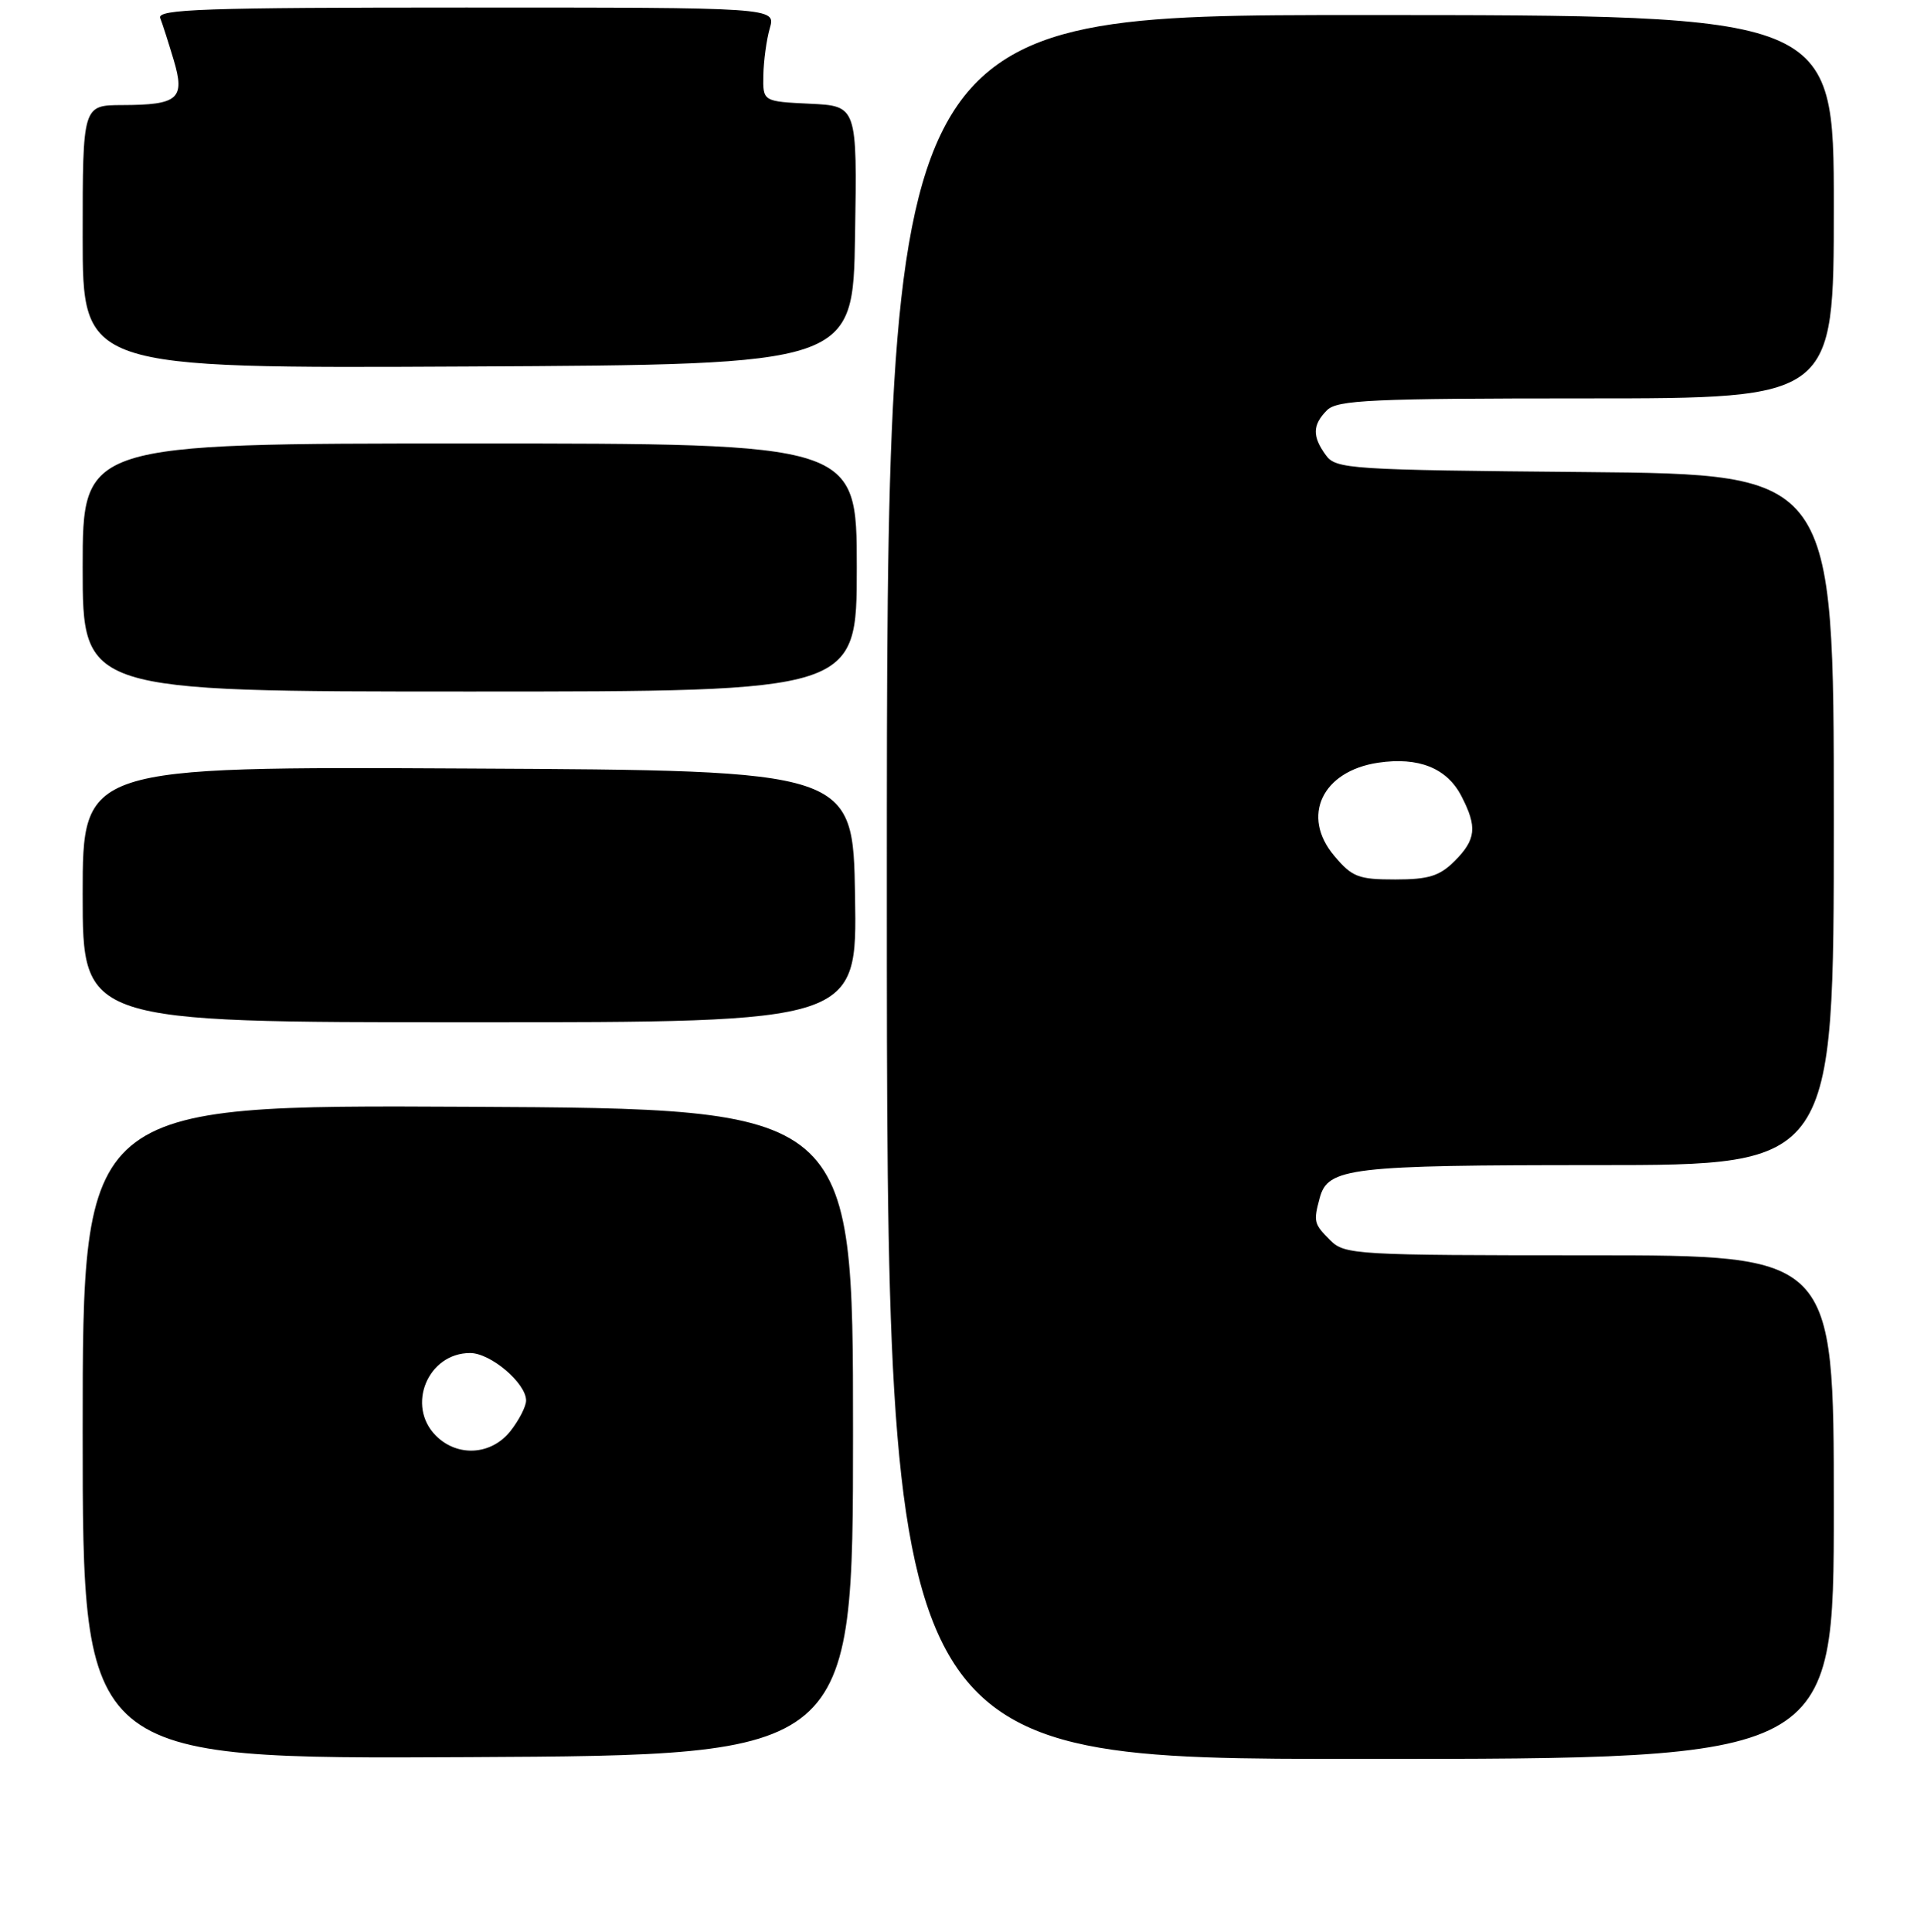 <?xml version="1.0" encoding="UTF-8" standalone="no"?>
<!DOCTYPE svg PUBLIC "-//W3C//DTD SVG 1.1//EN" "http://www.w3.org/Graphics/SVG/1.1/DTD/svg11.dtd" >
<svg xmlns="http://www.w3.org/2000/svg" xmlns:xlink="http://www.w3.org/1999/xlink" version="1.1" viewBox="0 0 256 257">
 <g >
 <path fill="currentColor"
d=" M 113.50 190.50 C 113.50 147.50 113.50 147.50 62.25 147.24 C 11.00 146.98 11.00 146.98 11.00 190.50 C 11.00 234.02 11.00 234.02 62.25 233.76 C 113.50 233.50 113.50 233.50 113.50 190.50 Z  M 244.00 200.50 C 244.00 167.00 244.00 167.00 211.50 167.00 C 180.33 167.00 178.92 166.92 177.00 165.00 C 174.82 162.82 174.75 162.53 175.60 159.37 C 176.68 155.34 179.58 155.00 212.55 155.00 C 244.00 155.00 244.00 155.00 244.00 109.05 C 244.00 63.10 244.00 63.10 210.92 62.80 C 179.51 62.52 177.76 62.40 176.42 60.56 C 174.59 58.05 174.63 56.52 176.57 54.57 C 177.94 53.21 182.47 53.00 211.07 53.00 C 244.00 53.00 244.00 53.00 244.00 27.50 C 244.00 2.00 244.00 2.00 181.00 2.00 C 118.00 2.00 118.00 2.00 118.00 118.00 C 118.00 234.00 118.00 234.00 181.00 234.00 C 244.00 234.00 244.00 234.00 244.00 200.50 Z  M 113.77 119.25 C 113.50 102.50 113.50 102.50 62.25 102.24 C 11.00 101.98 11.00 101.98 11.00 118.99 C 11.00 136.00 11.00 136.00 62.52 136.00 C 114.05 136.00 114.05 136.00 113.77 119.25 Z  M 114.00 75.50 C 114.00 59.00 114.00 59.00 62.50 59.00 C 11.00 59.00 11.00 59.00 11.00 75.50 C 11.00 92.00 11.00 92.00 62.50 92.00 C 114.00 92.00 114.00 92.00 114.00 75.50 Z  M 113.77 31.30 C 114.05 14.10 114.05 14.10 107.77 13.80 C 101.50 13.50 101.50 13.50 101.57 10.00 C 101.61 8.07 101.99 5.26 102.43 3.75 C 103.22 1.00 103.22 1.00 62.00 1.00 C 27.14 1.00 20.87 1.22 21.32 2.40 C 21.62 3.16 22.42 5.67 23.11 7.97 C 24.66 13.16 23.74 13.96 16.25 13.98 C 11.00 14.00 11.00 14.00 11.00 31.51 C 11.00 49.02 11.00 49.02 62.25 48.76 C 113.50 48.50 113.50 48.50 113.77 31.30 Z  M 58.00 191.00 C 54.02 187.02 56.92 180.00 62.55 180.00 C 65.28 180.00 70.00 184.00 70.00 186.32 C 70.00 187.10 69.07 188.92 67.93 190.37 C 65.39 193.59 60.88 193.88 58.00 191.00 Z  M 177.52 113.84 C 173.09 108.58 175.92 102.58 183.37 101.47 C 188.74 100.67 192.53 102.18 194.45 105.91 C 196.58 110.02 196.40 111.69 193.55 114.55 C 191.54 116.55 190.09 117.00 185.63 117.00 C 180.74 117.00 179.90 116.68 177.52 113.84 Z "/>
</g>
</svg>